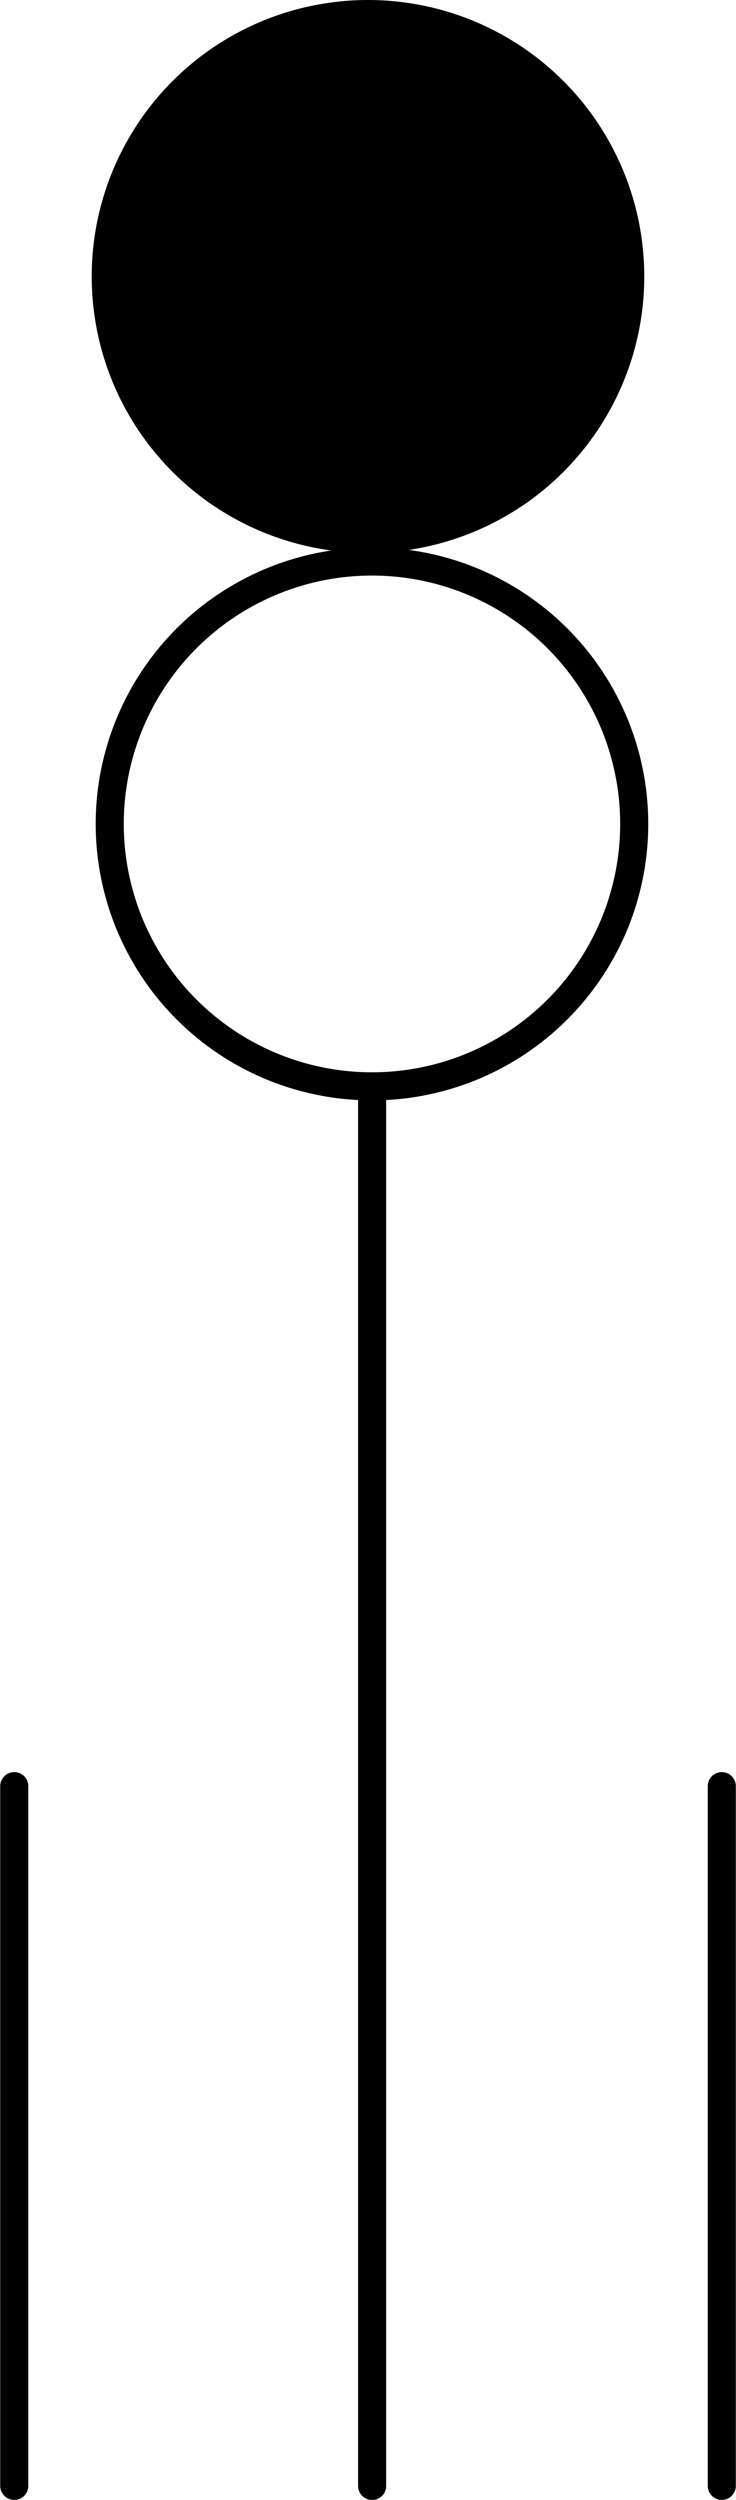<?xml version="1.0" encoding="UTF-8" standalone="no"?>
<!DOCTYPE svg PUBLIC "-//W3C//DTD SVG 1.1//EN" "http://www.w3.org/Graphics/SVG/1.1/DTD/svg11.dtd">
<!-- Generated by Microsoft Visio, SVG Export PS001A.svg Page-1 -->
<svg xmlns="http://www.w3.org/2000/svg" xmlns:xlink="http://www.w3.org/1999/xlink" xmlns:ev="http://www.w3.org/2001/xml-events"
		width="0.819in" height="2.78in" viewBox="0 0 58.943 200.182" xml:space="preserve" color-interpolation-filters="sRGB"
		class="st4">
	<title>PS001A</title>

	<style type="text/css">
	<![CDATA[
		.st1 {stroke:#000000;stroke-linecap:round;stroke-linejoin:round;stroke-width:2.25}
		.st2 {fill:none;stroke:#000000;stroke-linecap:round;stroke-linejoin:round;stroke-width:2.25}
		.st3 {fill:#000000;stroke:#000000;stroke-linecap:round;stroke-linejoin:round;stroke-width:2.25}
		.st4 {fill:none;fill-rule:evenodd;font-size:12px;overflow:visible;stroke-linecap:square;stroke-miterlimit:3}
	]]>
	</style>

	<g>
		<title>Page-1</title>
		<g id="shape1482-1" transform="translate(201.307,143.022) rotate(90)">
			<title>Sheet.1482</title>
			<path d="M0 200.18 L56.03 200.18" class="st1"/>
		</g>
		<g id="shape1483-4" transform="translate(258,143.022) rotate(90)">
			<title>Sheet.1483</title>
			<path d="M0 200.18 L56.03 200.18" class="st1"/>
		</g>
		<g id="shape1484-7" transform="translate(8.777,-113.194)">
			<title>Sheet.1484</title>
			<ellipse cx="21.013" cy="179.169" rx="21.013" ry="21.013" class="st2"/>
		</g>
		<g id="shape1485-9" transform="translate(229.982,86.987) rotate(90)">
			<title>Sheet.1485</title>
			<path d="M0 200.18 L112.07 200.18" class="st1"/>
		</g>
		<g id="shape1514-12" transform="translate(8.458,-157.031)">
			<title>Sheet.1514</title>
			<ellipse cx="21.013" cy="179.169" rx="21.013" ry="21.013" class="st3"/>
		</g>
	</g>
</svg>
